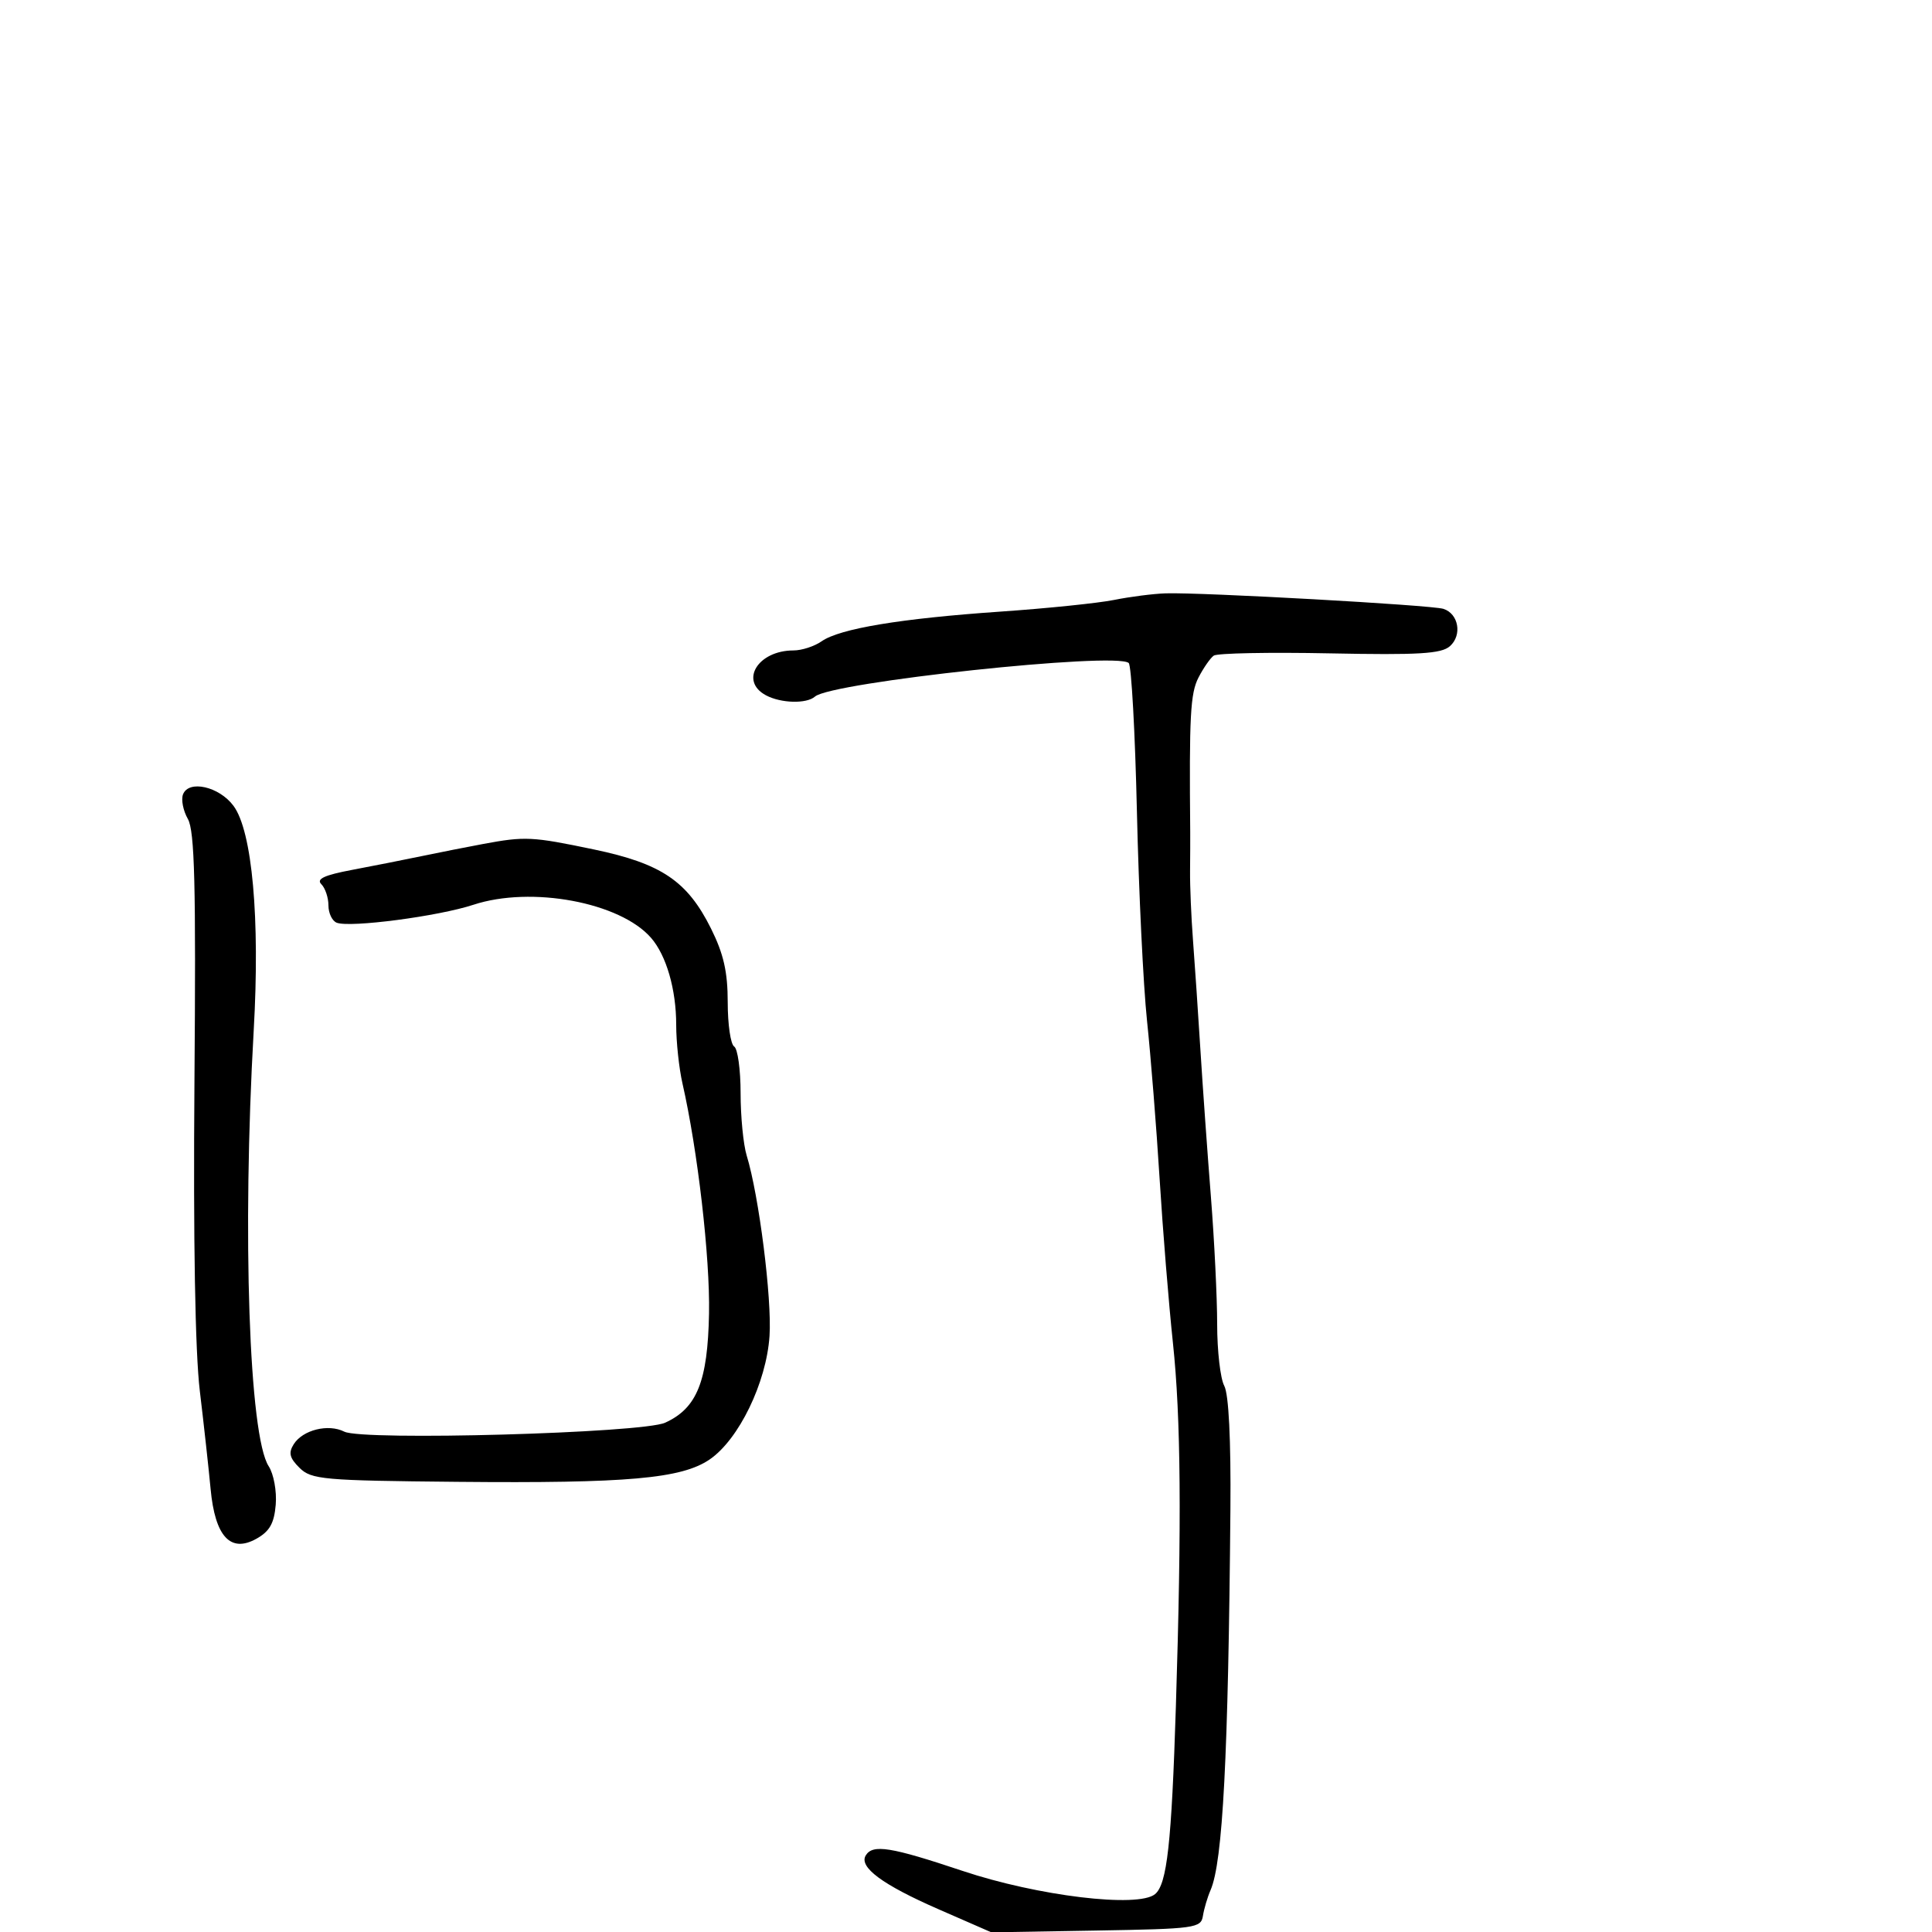 <svg xmlns="http://www.w3.org/2000/svg" width="300" height="300" viewBox="0 0 300 300" version="1.1">
  <defs/>
  <path d="M173,93.157 C175.475,92.658 179.075,92.198 181,92.134 C186.453,91.953 222.273,93.952 224.128,94.541 C226.494,95.292 227.077,98.626 225.142,100.34 C223.808,101.522 220.306,101.73 206.469,101.453 C197.102,101.265 189.001,101.424 188.467,101.806 C187.934,102.188 186.867,103.722 186.098,105.216 C184.837,107.662 184.65,111.175 184.817,129.25 C184.826,130.213 184.815,132.912 184.792,135.25 C184.769,137.588 184.974,142.425 185.247,146 C185.52,149.575 186.038,157.225 186.398,163 C186.758,168.775 187.491,179.037 188.026,185.804 C188.562,192.572 189,201.489 189,205.62 C189,209.751 189.495,214.057 190.101,215.188 C190.797,216.489 191.148,223.543 191.057,234.373 C190.733,272.724 189.877,289.128 187.974,293.5 C187.495,294.6 186.962,296.4 186.789,297.5 C186.492,299.392 185.595,299.515 170.206,299.775 L153.937,300.05 L145.719,296.459 C137.022,292.66 133.317,289.914 134.438,288.101 C135.529,286.335 138.317,286.782 149.458,290.509 C161.134,294.415 176.731,296.298 179.358,294.118 C181.217,292.575 181.921,286.235 182.59,265 C183.498,236.219 183.366,220.121 182.129,208.5 C181.484,202.45 180.554,190.975 180.061,183 C179.568,175.025 178.689,164 178.108,158.5 C177.527,153 176.822,138.404 176.54,126.064 C176.259,113.725 175.685,103.323 175.264,102.95 C173.286,101.195 129.091,105.924 126.55,108.163 C125.241,109.316 121.266,109.213 118.934,107.965 C114.779,105.741 117.69,101 123.212,101 C124.501,101 126.468,100.361 127.583,99.579 C130.397,97.609 139.843,96.04 155.341,94.971 C162.578,94.472 170.525,93.655 173,93.157 Z M75,131.056 C81.538,129.84 82.611,129.893 92.227,131.903 C102.704,134.093 106.731,136.812 110.397,144.168 C112.365,148.119 113,150.915 113,155.637 C113,159.072 113.45,162.16 114,162.5 C114.55,162.84 115,166.097 115,169.738 C115,173.379 115.425,177.74 115.944,179.429 C117.848,185.62 119.879,201.662 119.491,207.451 C119.006,214.703 114.717,223.54 110.185,226.63 C105.821,229.605 97.446,230.346 71,230.098 C50.164,229.903 48.353,229.743 46.514,227.93 C44.964,226.402 44.765,225.596 45.609,224.259 C47.012,222.033 50.973,221.048 53.461,222.305 C56.315,223.748 99.728,222.537 103.286,220.916 C108.229,218.663 109.899,214.504 110.097,203.947 C110.261,195.255 108.336,178.593 105.973,168.236 C105.438,165.89 105,161.795 105,159.135 C105,153.654 103.478,148.379 101.108,145.644 C96.313,140.108 82.498,137.532 73.5,140.495 C68.077,142.281 54.374,144.081 52.289,143.281 C51.58,143.009 51,141.799 51,140.593 C51,139.387 50.502,137.902 49.893,137.293 C49.084,136.484 50.361,135.889 54.643,135.081 C57.864,134.473 62.75,133.507 65.5,132.934 C68.25,132.361 72.525,131.516 75,131.056 Z M28.417,123.355 C29.298,121.059 34.025,122.127 36.254,125.126 C39.168,129.047 40.389,142.598 39.396,160 C37.596,191.536 38.676,222.979 41.72,227.674 C42.5,228.875 42.989,231.544 42.815,233.642 C42.574,236.541 41.867,237.791 39.818,238.935 C35.783,241.19 33.391,238.589 32.702,231.201 C32.409,228.065 31.657,221.225 31.029,216 C30.302,209.939 29.999,192.563 30.194,168 C30.437,137.402 30.228,129.022 29.173,127.172 C28.443,125.891 28.103,124.174 28.417,123.355 Z"/>
</svg>

